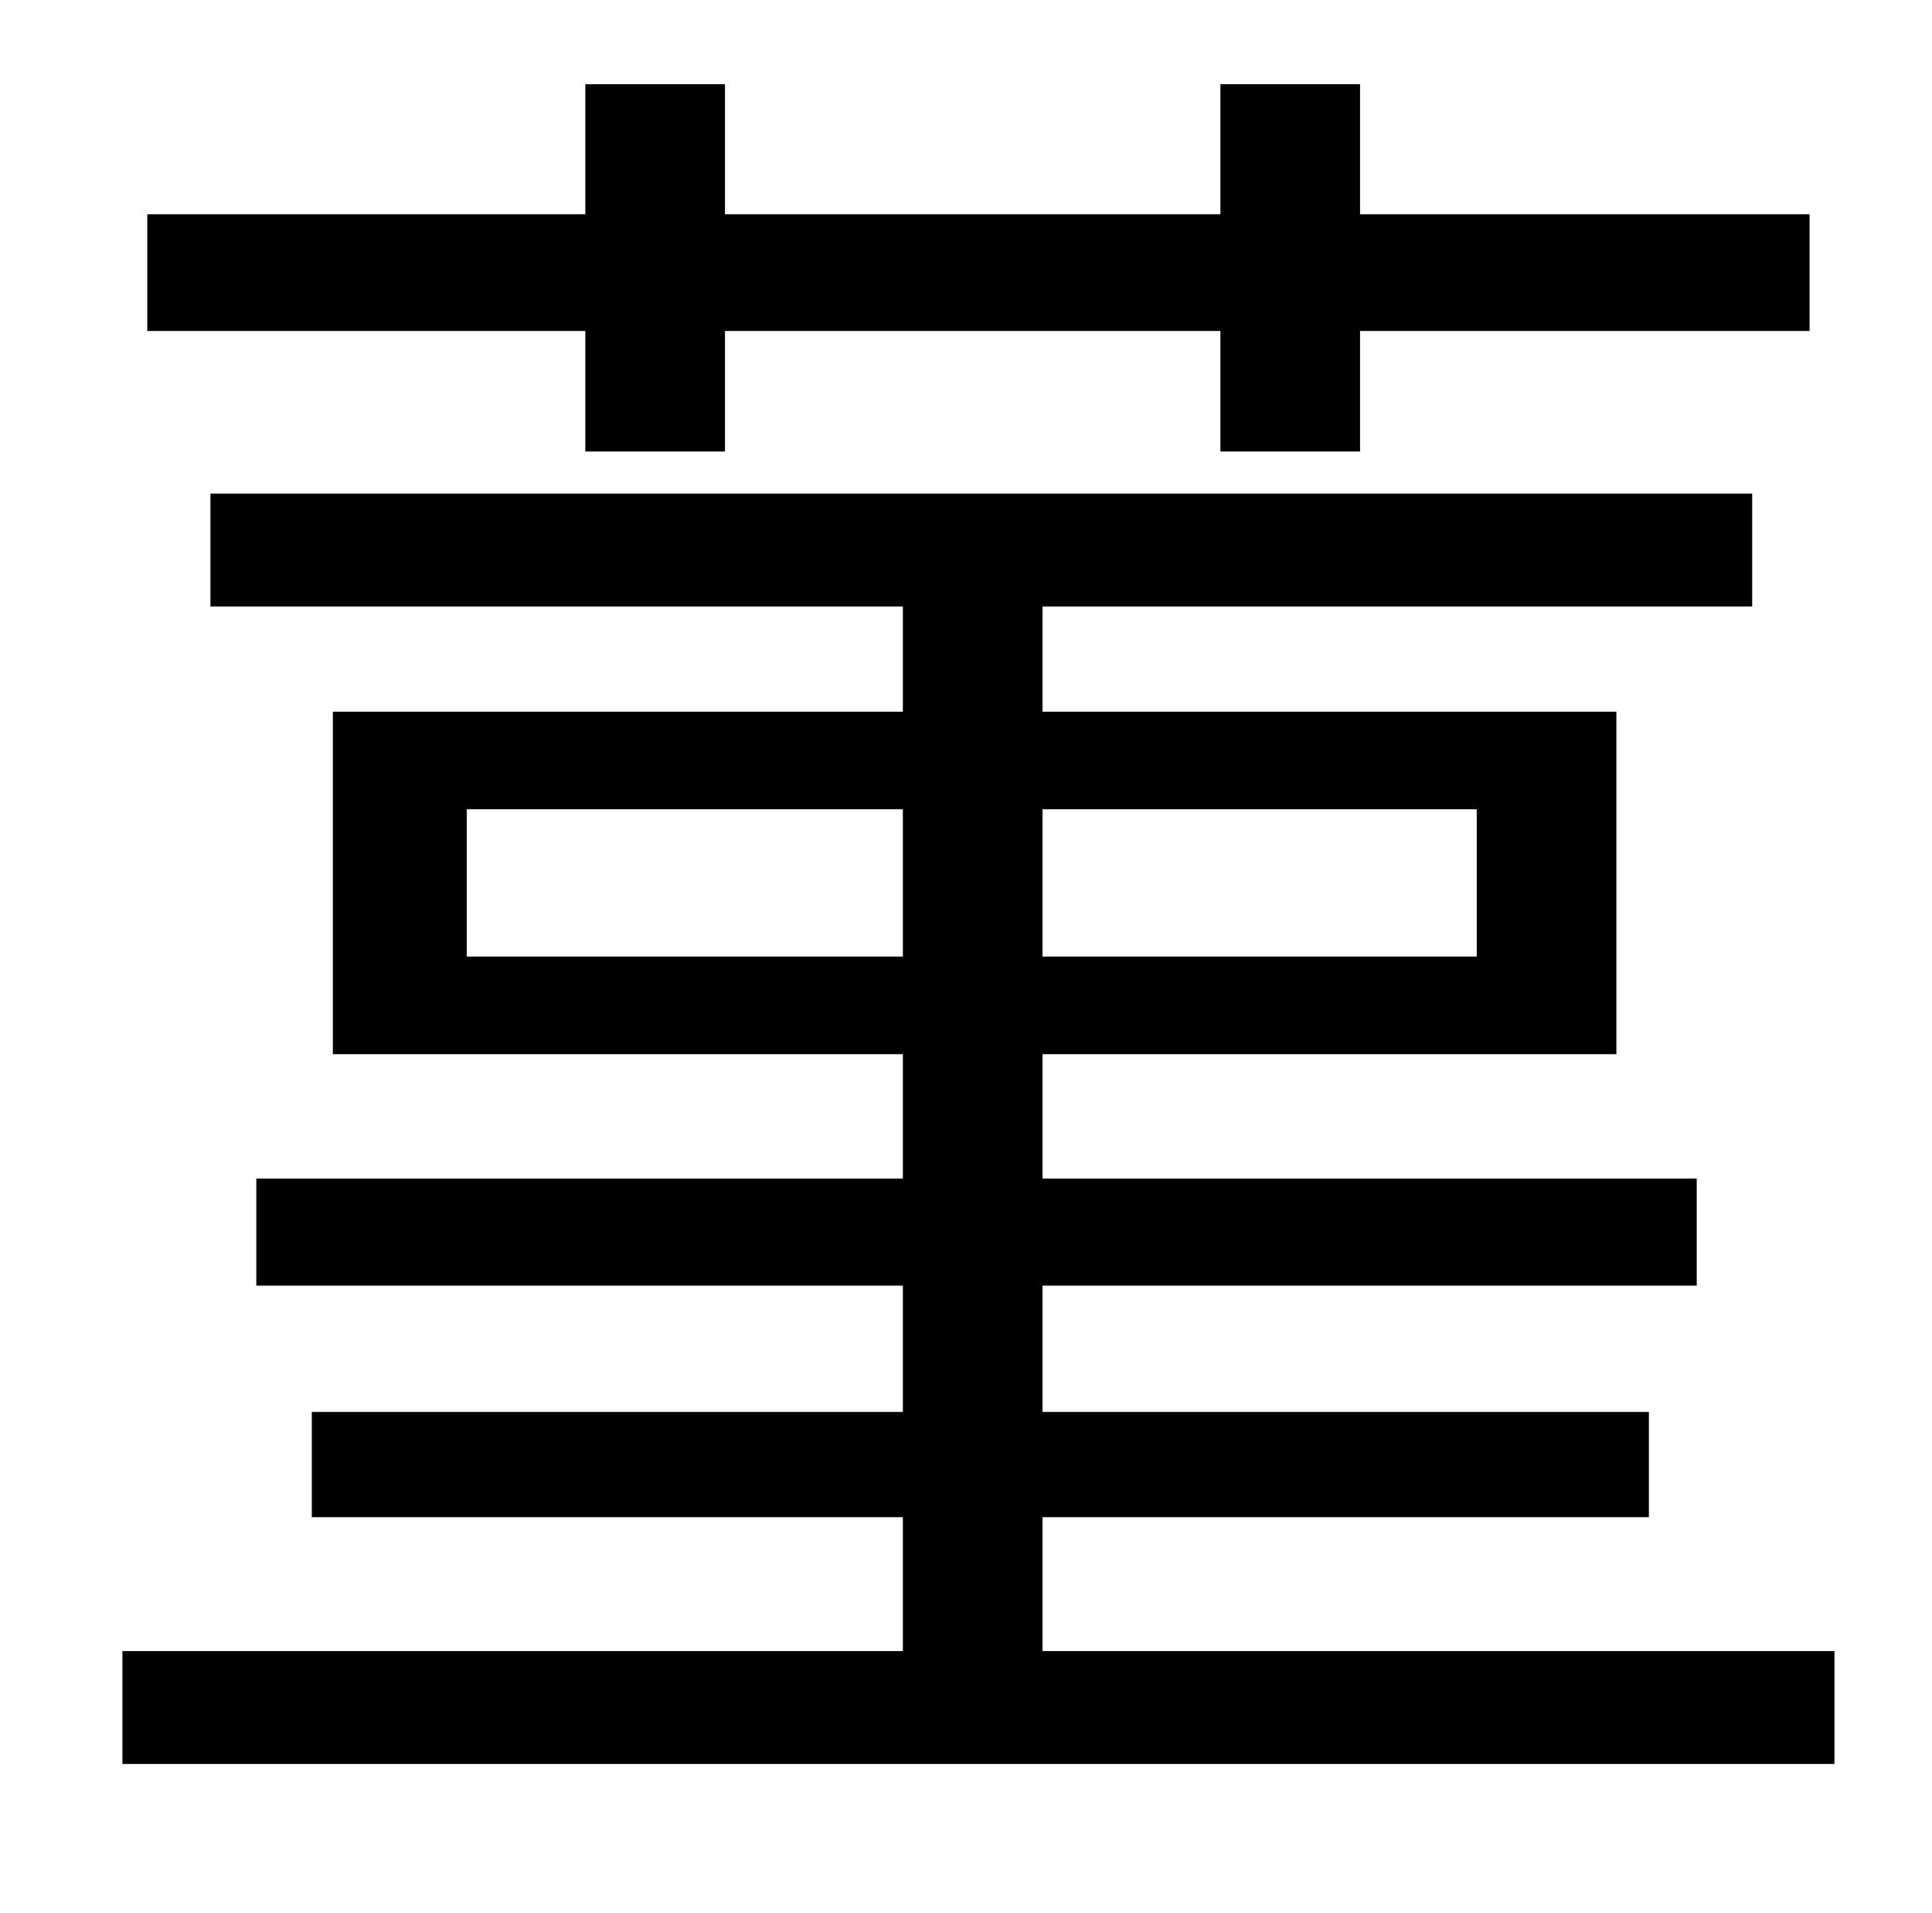 <?xml version="1.0" standalone="no"?>
<!DOCTYPE svg PUBLIC "-//W3C//DTD SVG 1.1//EN" "http://www.w3.org/Graphics/SVG/1.1/DTD/svg11.dtd" >
<svg xmlns="http://www.w3.org/2000/svg" xmlns:xlink="http://www.w3.org/1999/xlink" version="1.1" viewBox="-10 0 1010 1000">
   <path fill="currentColor"
d="M296 236v-63h-229v-61h229v-68h73v68h259v-68h73v68h235v61h-235v63h-73v-63h-259v63h-73zM234 500h228v-77h-228v77zM762 423h-227v77h227v-77zM535 863h414v59h-895v-59h408v-70h-309v-55h309v-66h-338v-56h338v-65h-298v-179h298v-55h-362v-59h806v59h-371v55h300v179
h-300v65h342v56h-342v66h317v55h-317v70z" />
</svg>
